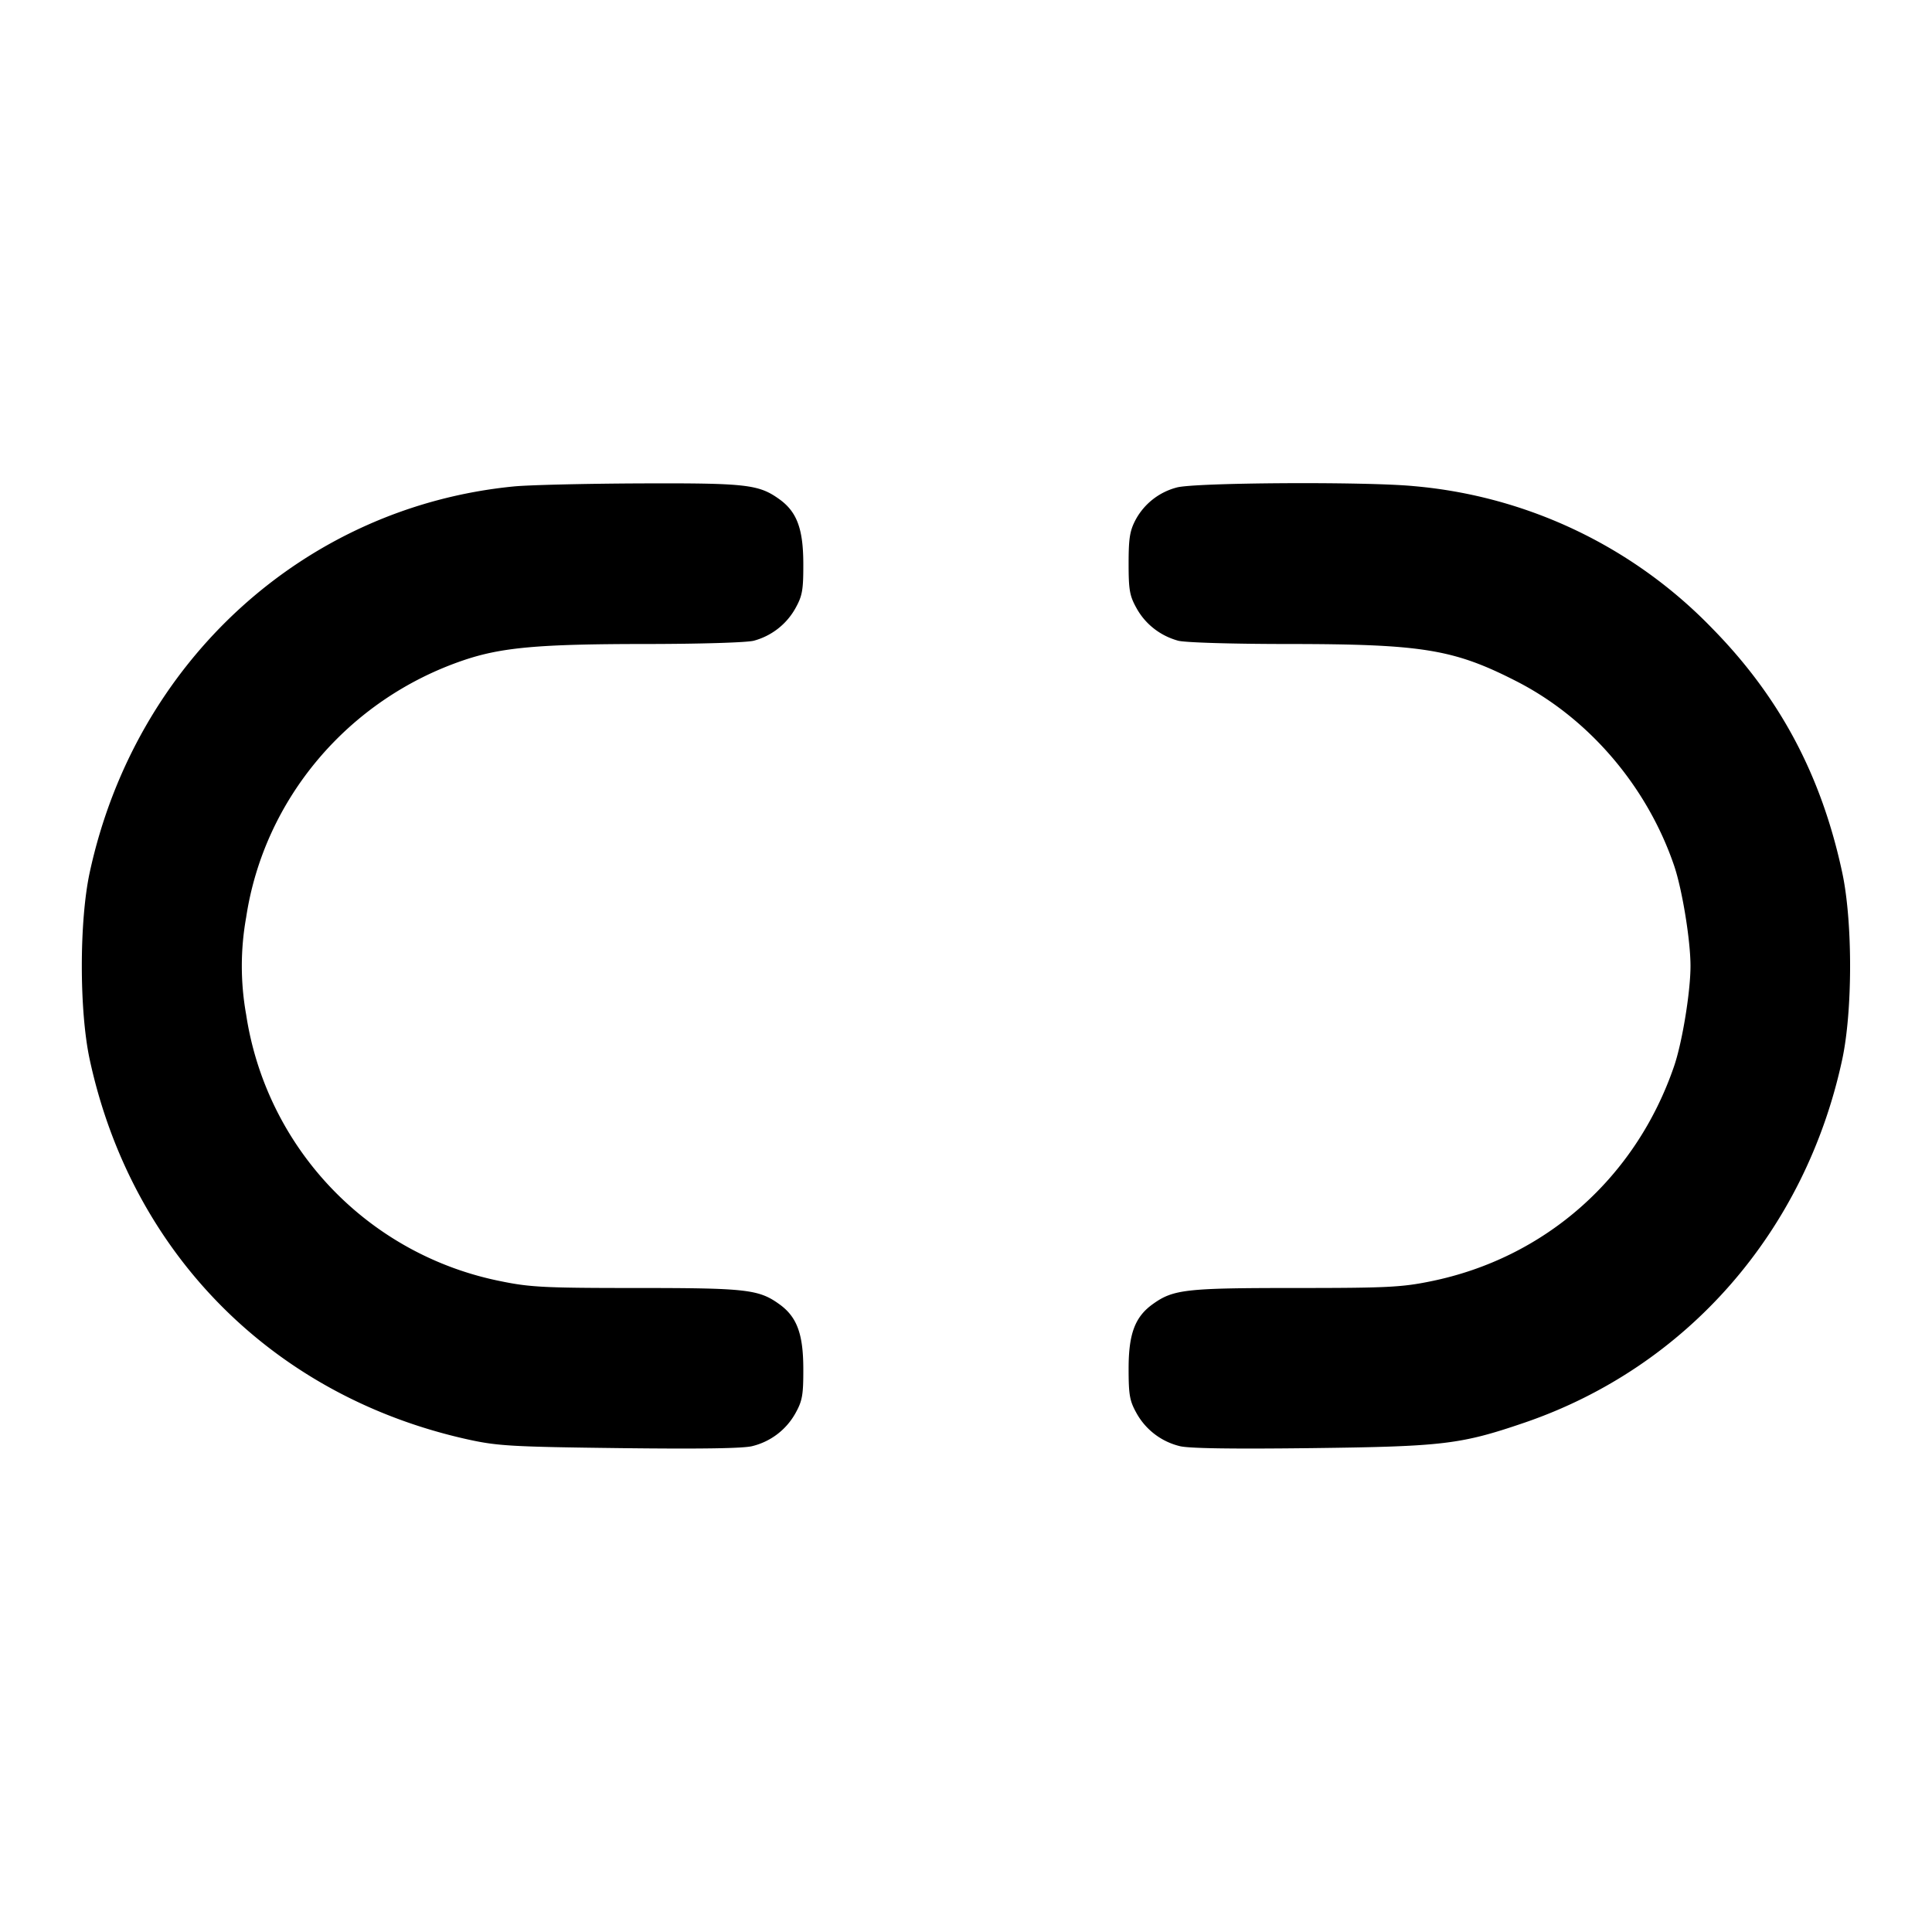 <svg xmlns="http://www.w3.org/2000/svg" width="24" height="24" fill="none" stroke="currentColor" stroke-width="2" stroke-linecap="round" stroke-linejoin="round"><path d="M6.38 6.043c-2.596.256-4.699 2.172-5.266 4.797-.13.606-.13 1.714 0 2.32.522 2.418 2.288 4.191 4.706 4.723.361.079.544.09 1.882.106.999.012 1.535.004 1.644-.025a.842.842 0 0 0 .534-.406c.087-.156.1-.226.099-.558-.001-.433-.081-.645-.301-.801-.254-.182-.41-.199-1.768-.199-1.133 0-1.323-.009-1.683-.083a3.986 3.986 0 0 1-3.169-3.312 3.416 3.416 0 0 1 0-1.21C3.28 9.926 4.324 8.69 5.755 8.203 6.228 8.042 6.692 8.001 8 8c.693 0 1.283-.018 1.365-.041a.842.842 0 0 0 .515-.401c.087-.156.1-.226.099-.558-.001-.433-.081-.645-.301-.801-.255-.182-.409-.199-1.734-.194-.684.003-1.388.02-1.564.038m8.234.014a.814.814 0 0 0-.505.396c-.074.139-.089.231-.089.547 0 .331.013.403.1.558.11.197.294.34.515.401.082.023.672.041 1.365.041 1.67.001 2.058.064 2.84.464.899.46 1.622 1.307 1.957 2.291.1.295.203.925.203 1.245 0 .322-.103.951-.204 1.245-.475 1.387-1.601 2.383-3.023 2.672-.36.074-.55.083-1.683.083-1.358 0-1.514.017-1.768.199-.222.158-.302.369-.302.801 0 .331.013.403.1.558a.842.842 0 0 0 .534.406c.109.029.645.037 1.644.025 1.632-.02 1.849-.046 2.642-.317 2.014-.69 3.486-2.374 3.945-4.512.13-.606.13-1.714 0-2.32-.259-1.209-.776-2.18-1.616-3.035a5.862 5.862 0 0 0-3.705-1.766c-.598-.058-2.749-.045-2.95.018" fill-rule="evenodd" fill="#000" stroke="none"/></svg>